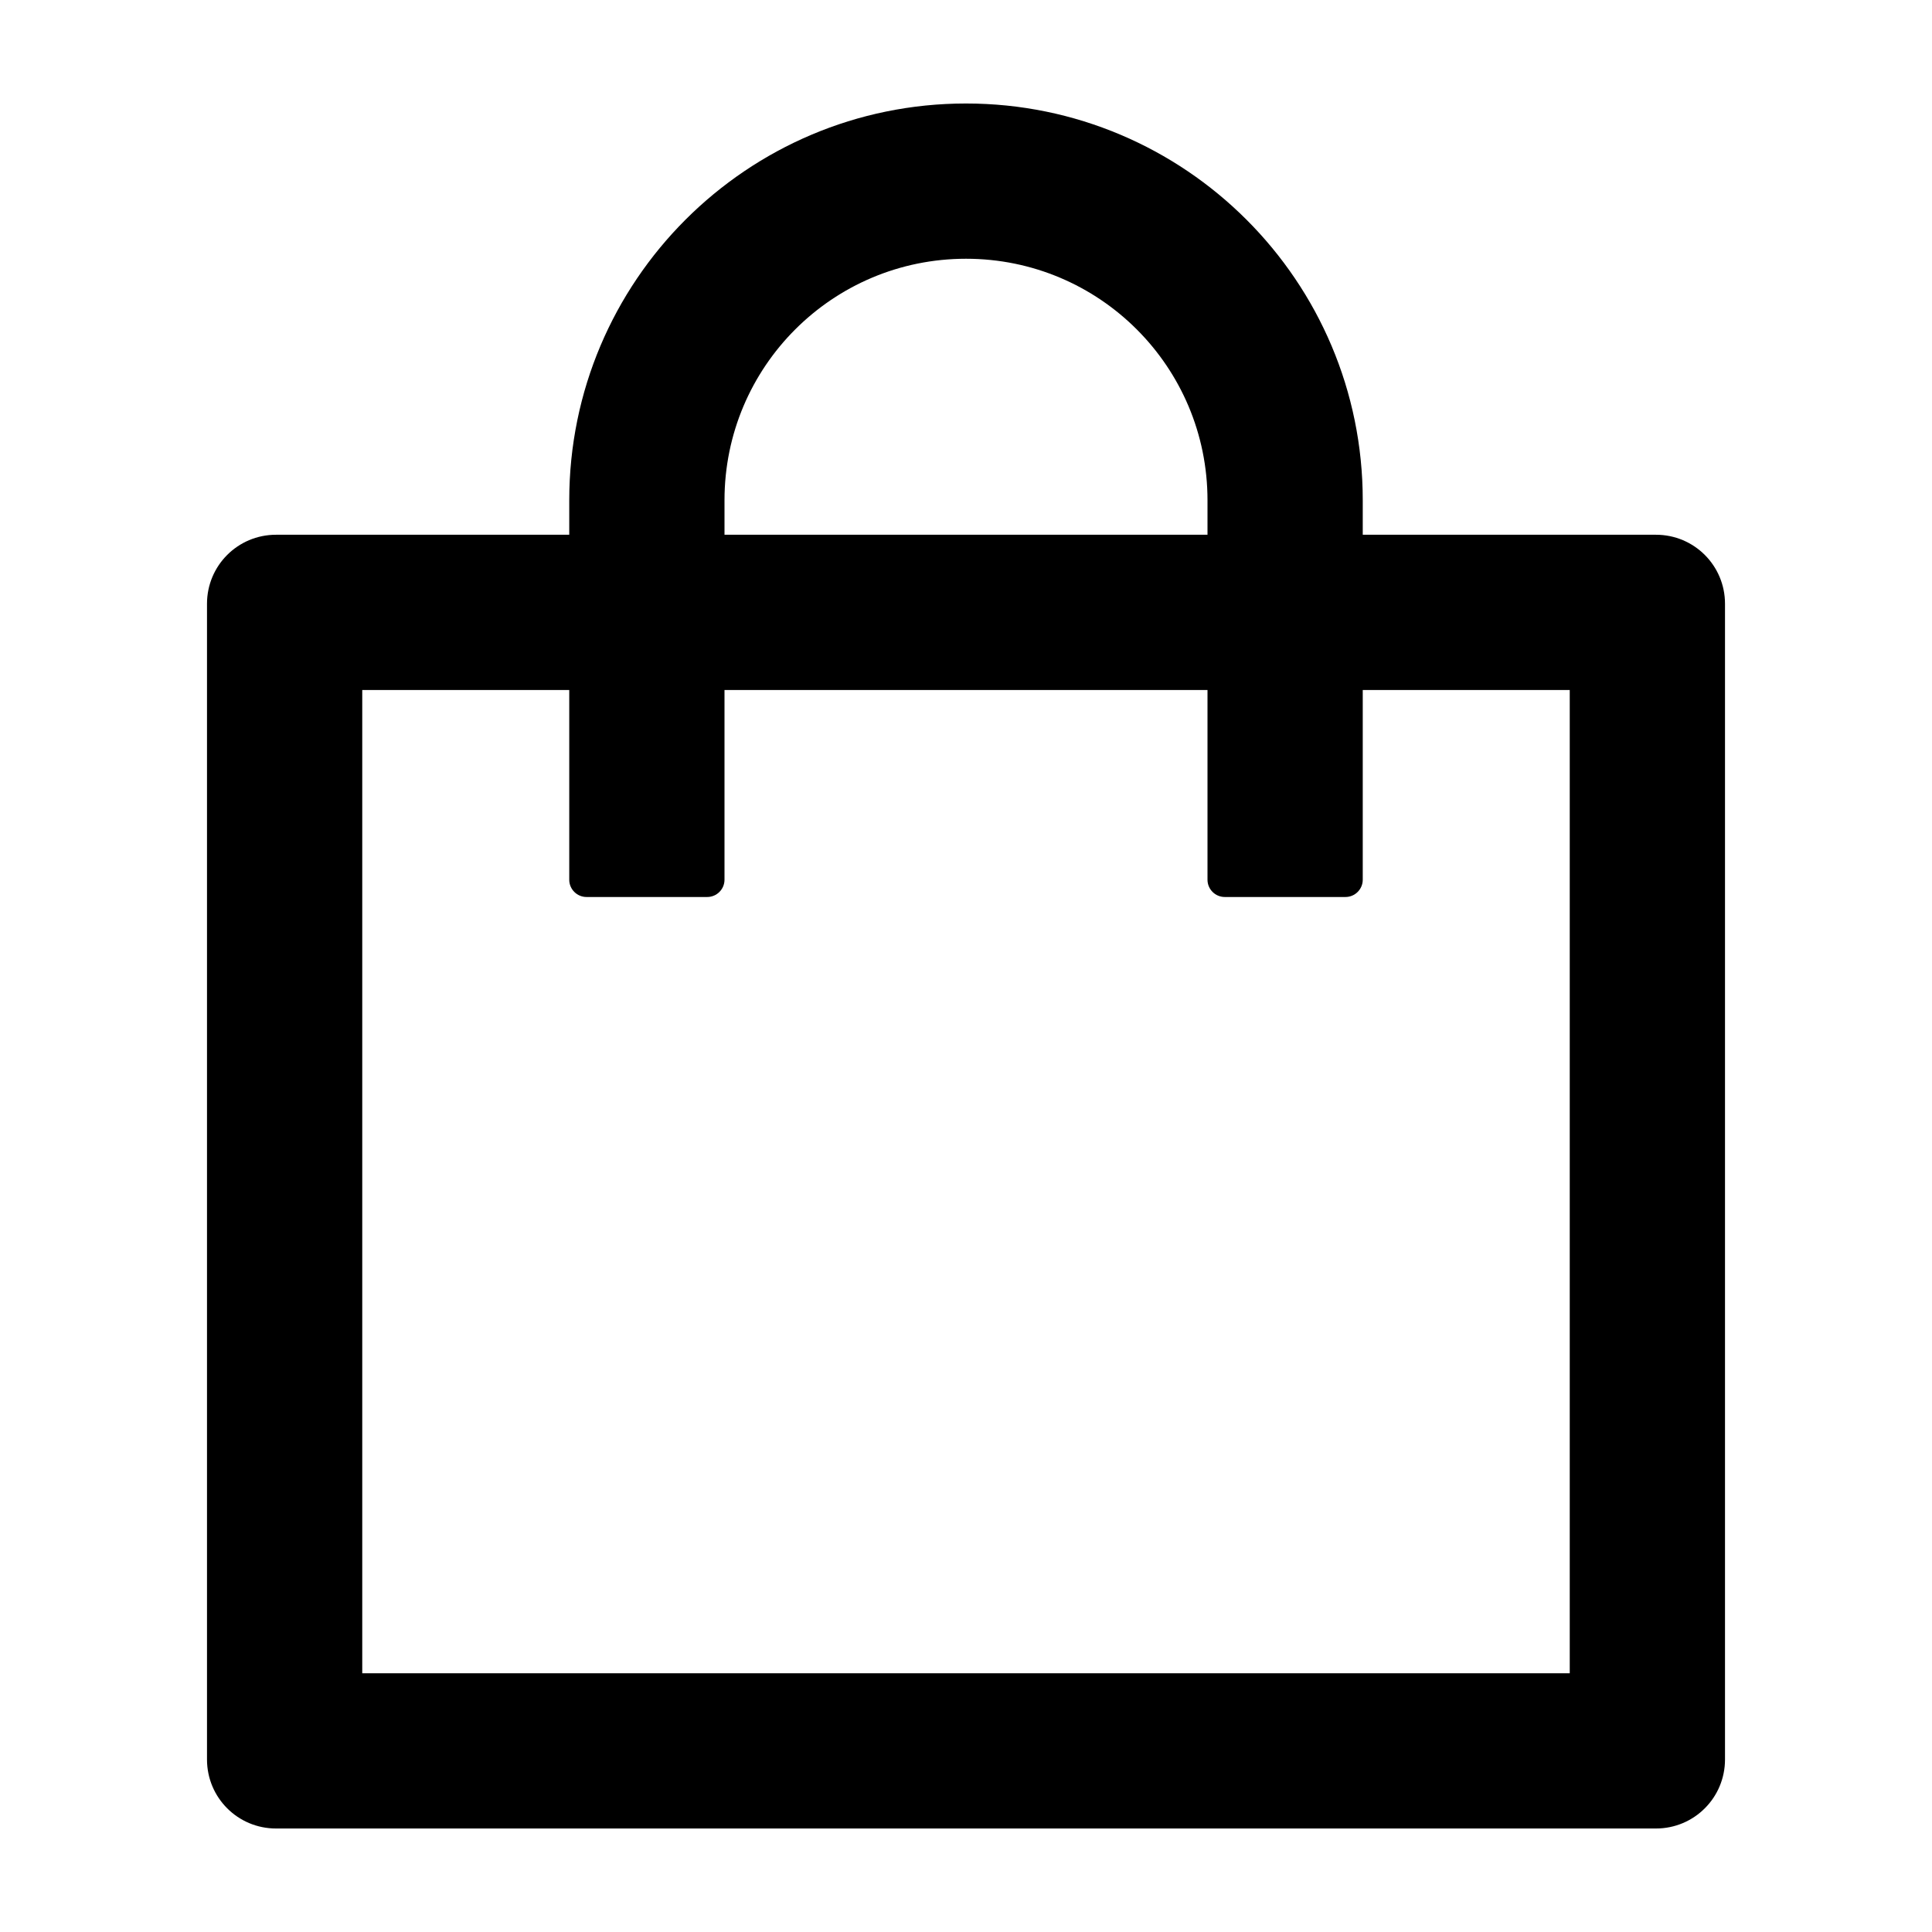 <svg viewBox="64 64 896 896" focusable="false" fill="currentColor"><path d="M832 312H696v-16c0-101.6-82.4-184-184-184s-184 82.4-184 184v16H192c-17.7 0-32 14.3-32 32v536c0 17.7 14.3 32 32 32h640c17.7 0 32-14.3 32-32V344c0-17.7-14.3-32-32-32zm-432-16c0-61.9 50.1-112 112-112s112 50.1 112 112v16H400v-16zm392 544H232V384h96v88c0 4.4 3.6 8 8 8h56c4.4 0 8-3.6 8-8v-88h224v88c0 4.4 3.6 8 8 8h56c4.4 0 8-3.6 8-8v-88h96v456z" /></svg>